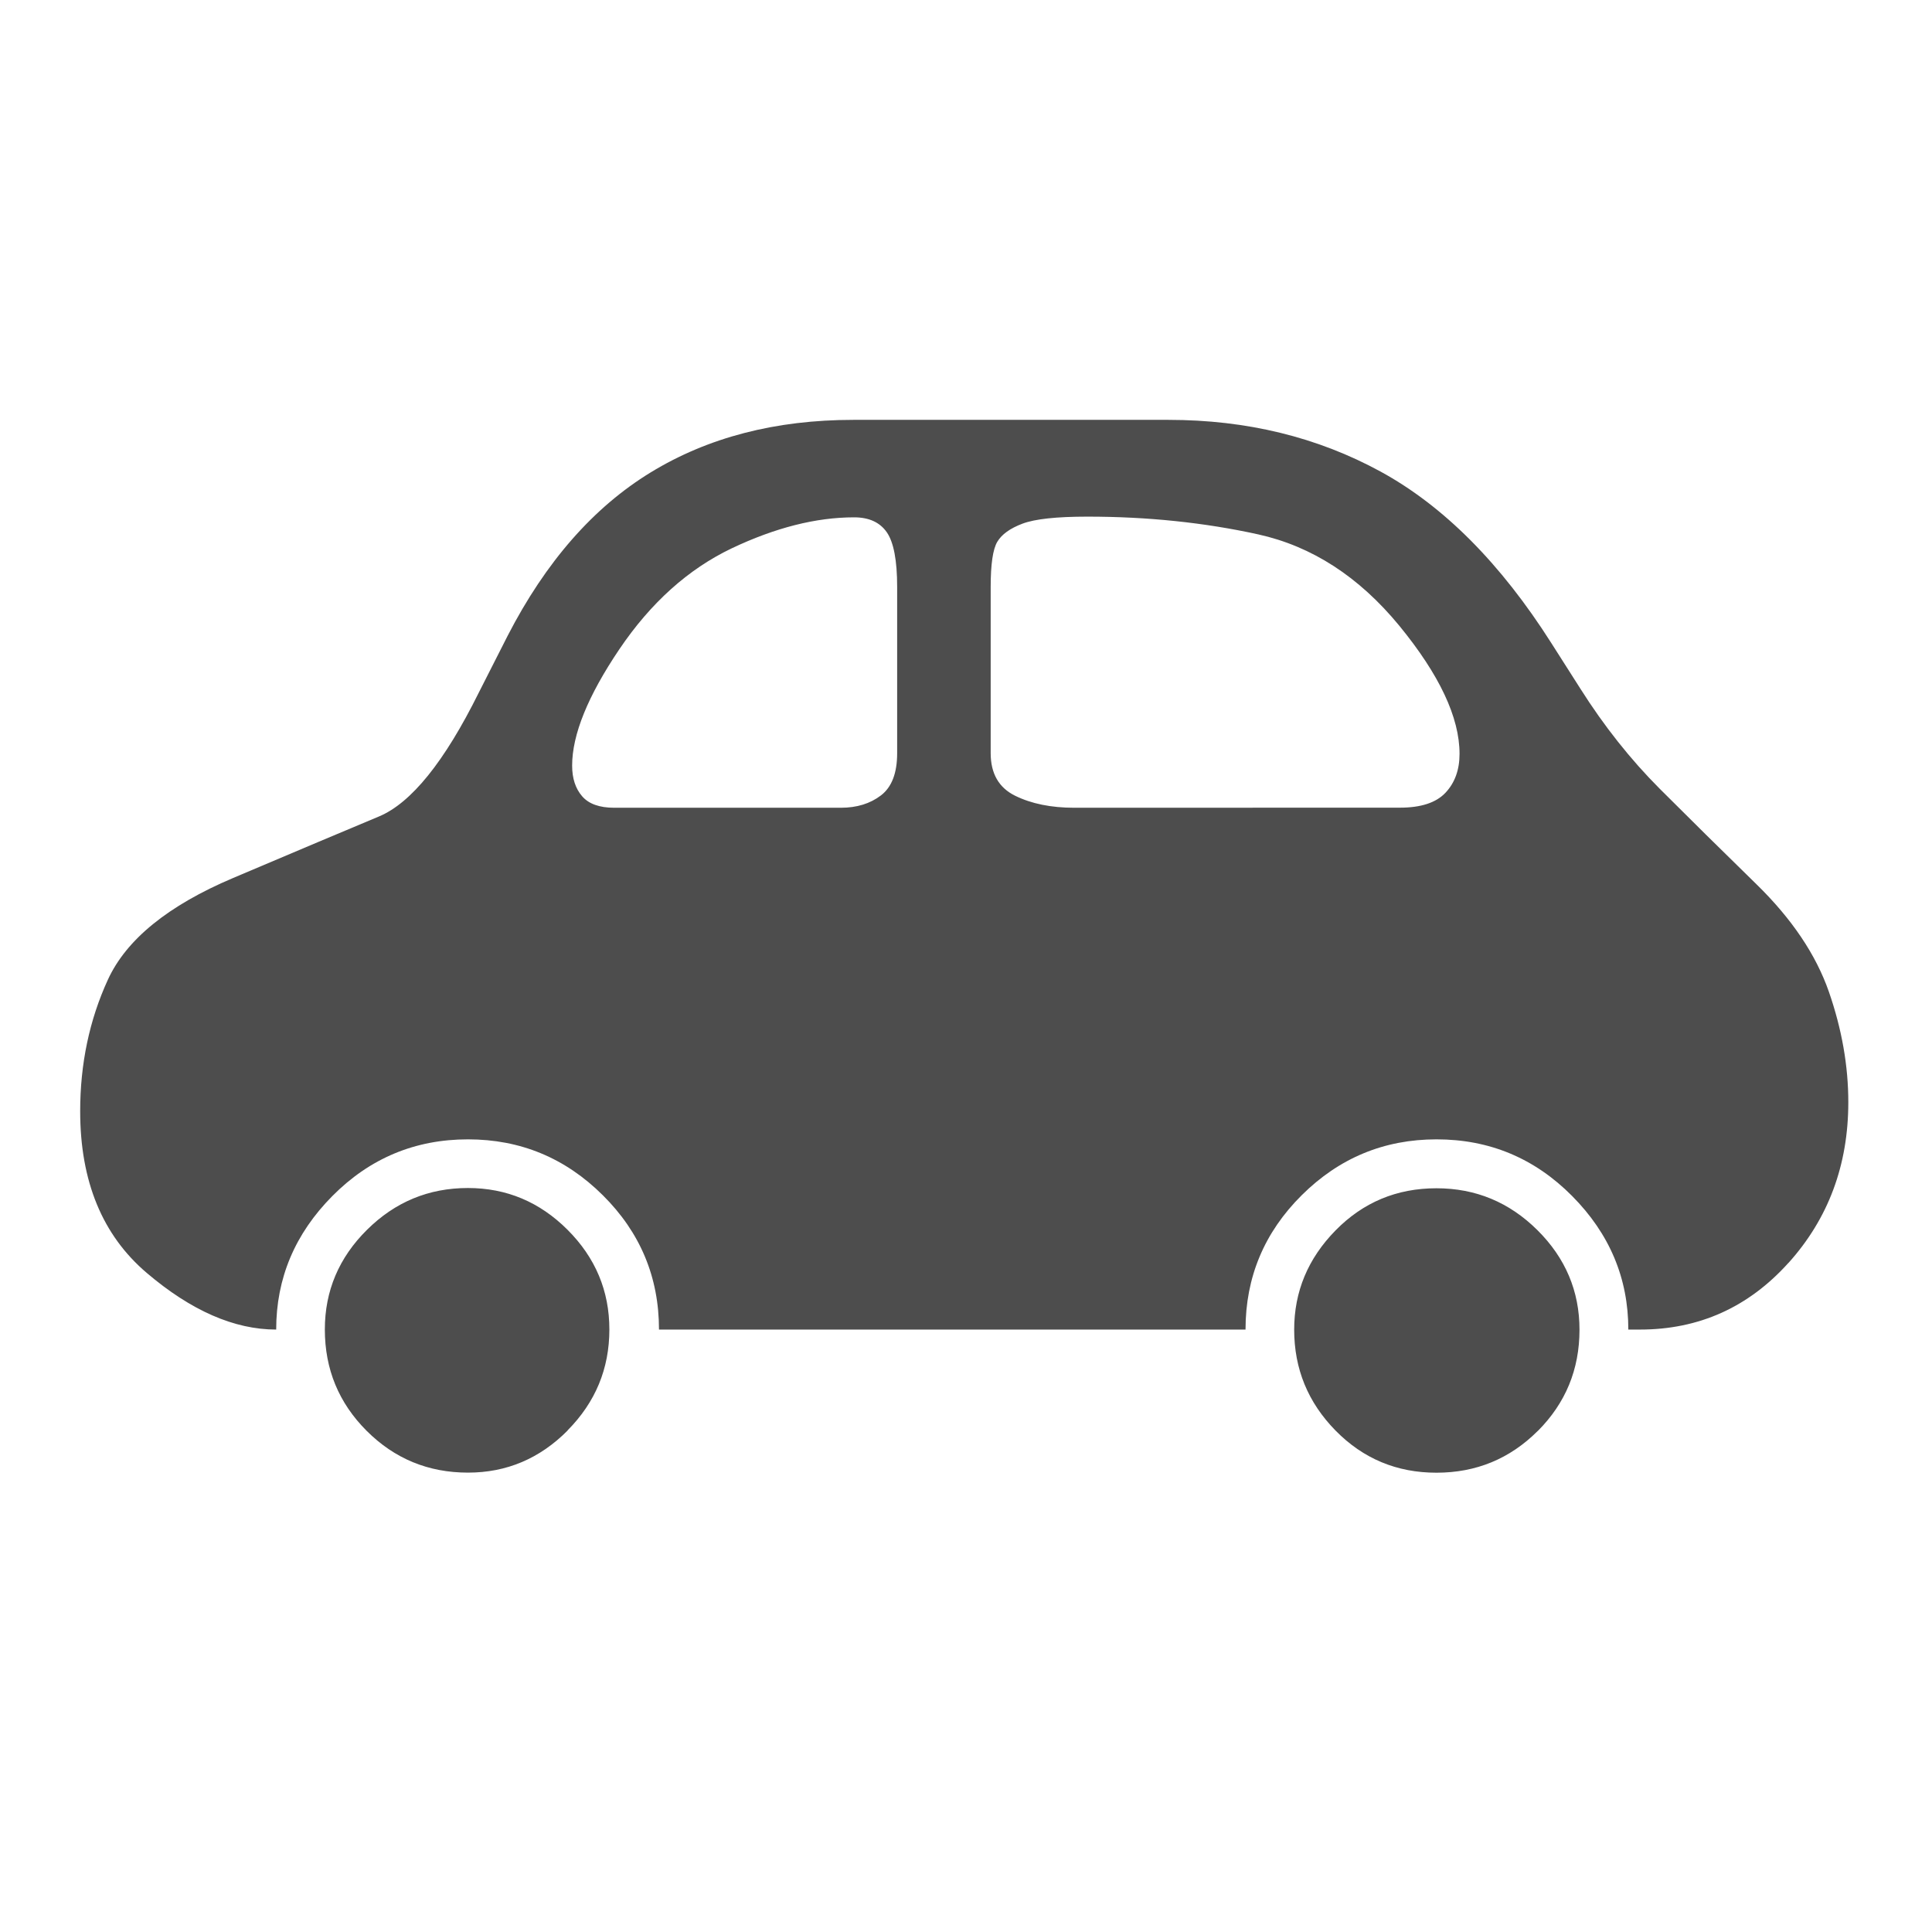 <?xml version="1.0" encoding="UTF-8" standalone="no"?>
<svg xmlns="http://www.w3.org/2000/svg" viewBox="0 0 22 22">
  <defs id="defs3051">
    <style type="text/css" id="current-color-scheme">
      .ColorScheme-Text {
        color:#4d4d4d;
      }
      </style>
  </defs>
  <path
     style="color:#4d4d4d;fill:currentColor;fill-opacity:1;stroke:none" class="ColorScheme-Text"
     d="m 20.364,14.382 q -0.683,0.758 -1.69,0.758 h -0.132 q 0,-0.876 -0.64,-1.521 -0.64,-0.645 -1.544,-0.645 -0.895,0 -1.535,0.636 -0.64,0.636 -0.64,1.53 H 7.504 q 0,-0.895 -0.64,-1.53 -0.64,-0.636 -1.535,-0.636 -0.904,0 -1.544,0.645 -0.64,0.645 -0.64,1.521 -0.716,0 -1.474,-0.645 -0.758,-0.645 -0.758,-1.841 0,-0.81 0.315,-1.497 Q 1.543,10.469 2.654,9.998 3.765,9.527 4.316,9.297 4.867,9.066 5.451,7.889 L 5.781,7.239 Q 6.431,5.977 7.41,5.379 8.389,4.781 9.717,4.781 h 3.588 q 1.337,0 2.416,0.589 1.078,0.589 1.945,1.954 l 0.33,0.518 q 0.405,0.64 0.904,1.14 0.499,0.499 1.102,1.088 0.603,0.589 0.824,1.224 0.221,0.636 0.221,1.257 0,1.074 -0.683,1.832 z M 10.216,6.683 q 0,-0.452 -0.118,-0.622 -0.118,-0.17 -0.372,-0.17 -0.65,0 -1.394,0.353 Q 7.589,6.599 7.052,7.394 6.515,8.19 6.515,8.718 q 0,0.217 0.113,0.348 0.113,0.132 0.367,0.132 h 2.58 q 0.273,0 0.457,-0.141 0.184,-0.141 0.184,-0.48 z m 5.726,2.514 q 0.358,0 0.518,-0.17 0.16,-0.17 0.16,-0.443 0,-0.622 -0.687,-1.46 Q 15.245,6.288 14.327,6.085 13.409,5.883 12.382,5.883 q -0.527,0 -0.739,0.08 -0.212,0.08 -0.287,0.207 -0.075,0.127 -0.075,0.513 v 1.893 q 0,0.348 0.278,0.485 0.278,0.137 0.673,0.137 z M 6.464,16.289 q -0.476,0.48 -1.135,0.48 -0.678,0 -1.154,-0.476 -0.476,-0.476 -0.476,-1.154 0,-0.659 0.48,-1.135 0.48,-0.476 1.149,-0.476 0.659,0 1.135,0.476 0.476,0.476 0.476,1.135 0,0.669 -0.476,1.149 z m 11.047,0.005 q -0.476,0.476 -1.154,0.476 -0.678,0 -1.149,-0.48 -0.471,-0.48 -0.471,-1.149 0,-0.65 0.471,-1.13 0.471,-0.48 1.149,-0.48 0.669,0 1.149,0.476 0.48,0.476 0.48,1.135 0,0.678 -0.476,1.154 z"
     id="path4749" />
</svg>
